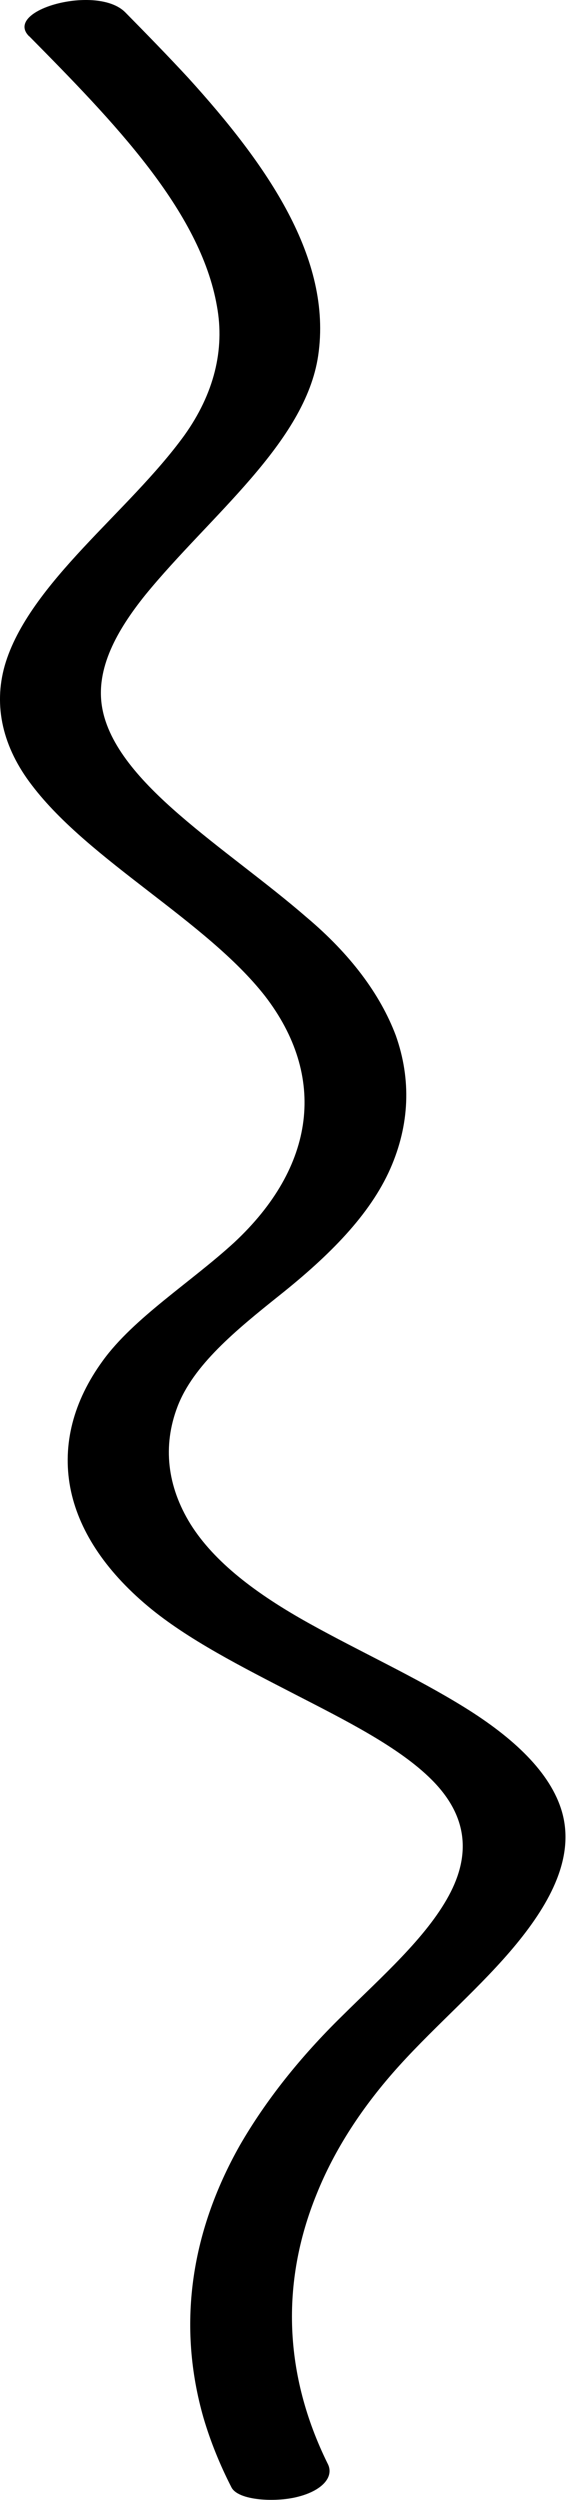 <svg width="26" height="114" viewBox="0 0 26 114" fill="none" xmlns="http://www.w3.org/2000/svg">
<g id="wiggle">
<path id="Vector" d="M1.334 1.654C5.16 5.53 9.14 9.605 9.896 13.967C10.261 15.959 9.755 17.966 8.413 19.848C7.133 21.615 5.382 23.279 3.8 24.979C2.219 26.678 0.755 28.477 0.216 30.352C-0.307 32.198 0.122 34.08 1.462 35.818C4.082 39.264 9.402 41.987 12.086 45.419C13.483 47.232 14.081 49.176 13.839 51.117C13.596 53.058 12.519 54.949 10.682 56.661C8.705 58.474 6.099 60.099 4.685 62.057C3.344 63.9 2.838 65.87 3.202 67.824C3.562 69.739 4.77 71.59 6.737 73.24C8.546 74.758 11.033 76.015 13.475 77.275C15.759 78.452 18.206 79.672 19.689 81.158C21.38 82.847 21.449 84.636 20.476 86.438C19.437 88.365 17.401 90.149 15.616 91.921C13.687 93.809 12.122 95.786 10.944 97.824C8.659 101.865 8.093 106.103 9.283 110.261C9.597 111.325 10.021 112.38 10.554 113.422C10.865 114.045 12.585 114.105 13.52 113.874C14.081 113.743 14.531 113.516 14.79 113.234C15.05 112.952 15.103 112.633 14.939 112.333C12.959 108.309 12.79 104.114 14.444 100.052C15.254 98.032 16.522 96.065 18.221 94.189C19.912 92.321 21.998 90.547 23.555 88.649C25.113 86.751 26.225 84.674 25.632 82.616C25.113 80.83 23.427 79.247 21.183 77.856C18.938 76.465 16.422 75.322 14.103 74.03C11.691 72.688 9.777 71.24 8.69 69.503C7.621 67.773 7.416 65.936 8.092 64.156C8.813 62.258 10.736 60.678 12.754 59.066C15.033 57.25 16.877 55.396 17.806 53.289C18.683 51.293 18.767 49.23 18.053 47.217C17.338 45.321 15.966 43.502 13.999 41.843C12.16 40.246 10.015 38.745 8.176 37.15C6.435 35.64 4.952 34.005 4.656 32.246C4.359 30.487 5.328 28.748 6.633 27.125C9.57 23.525 13.925 20.196 14.514 16.216C15.166 11.788 12.19 7.52 8.581 3.545C7.662 2.551 6.693 1.557 5.714 0.563C4.438 -0.731 0.132 0.449 1.324 1.652L1.334 1.654Z" fill="black"/>
</g>
</svg>
